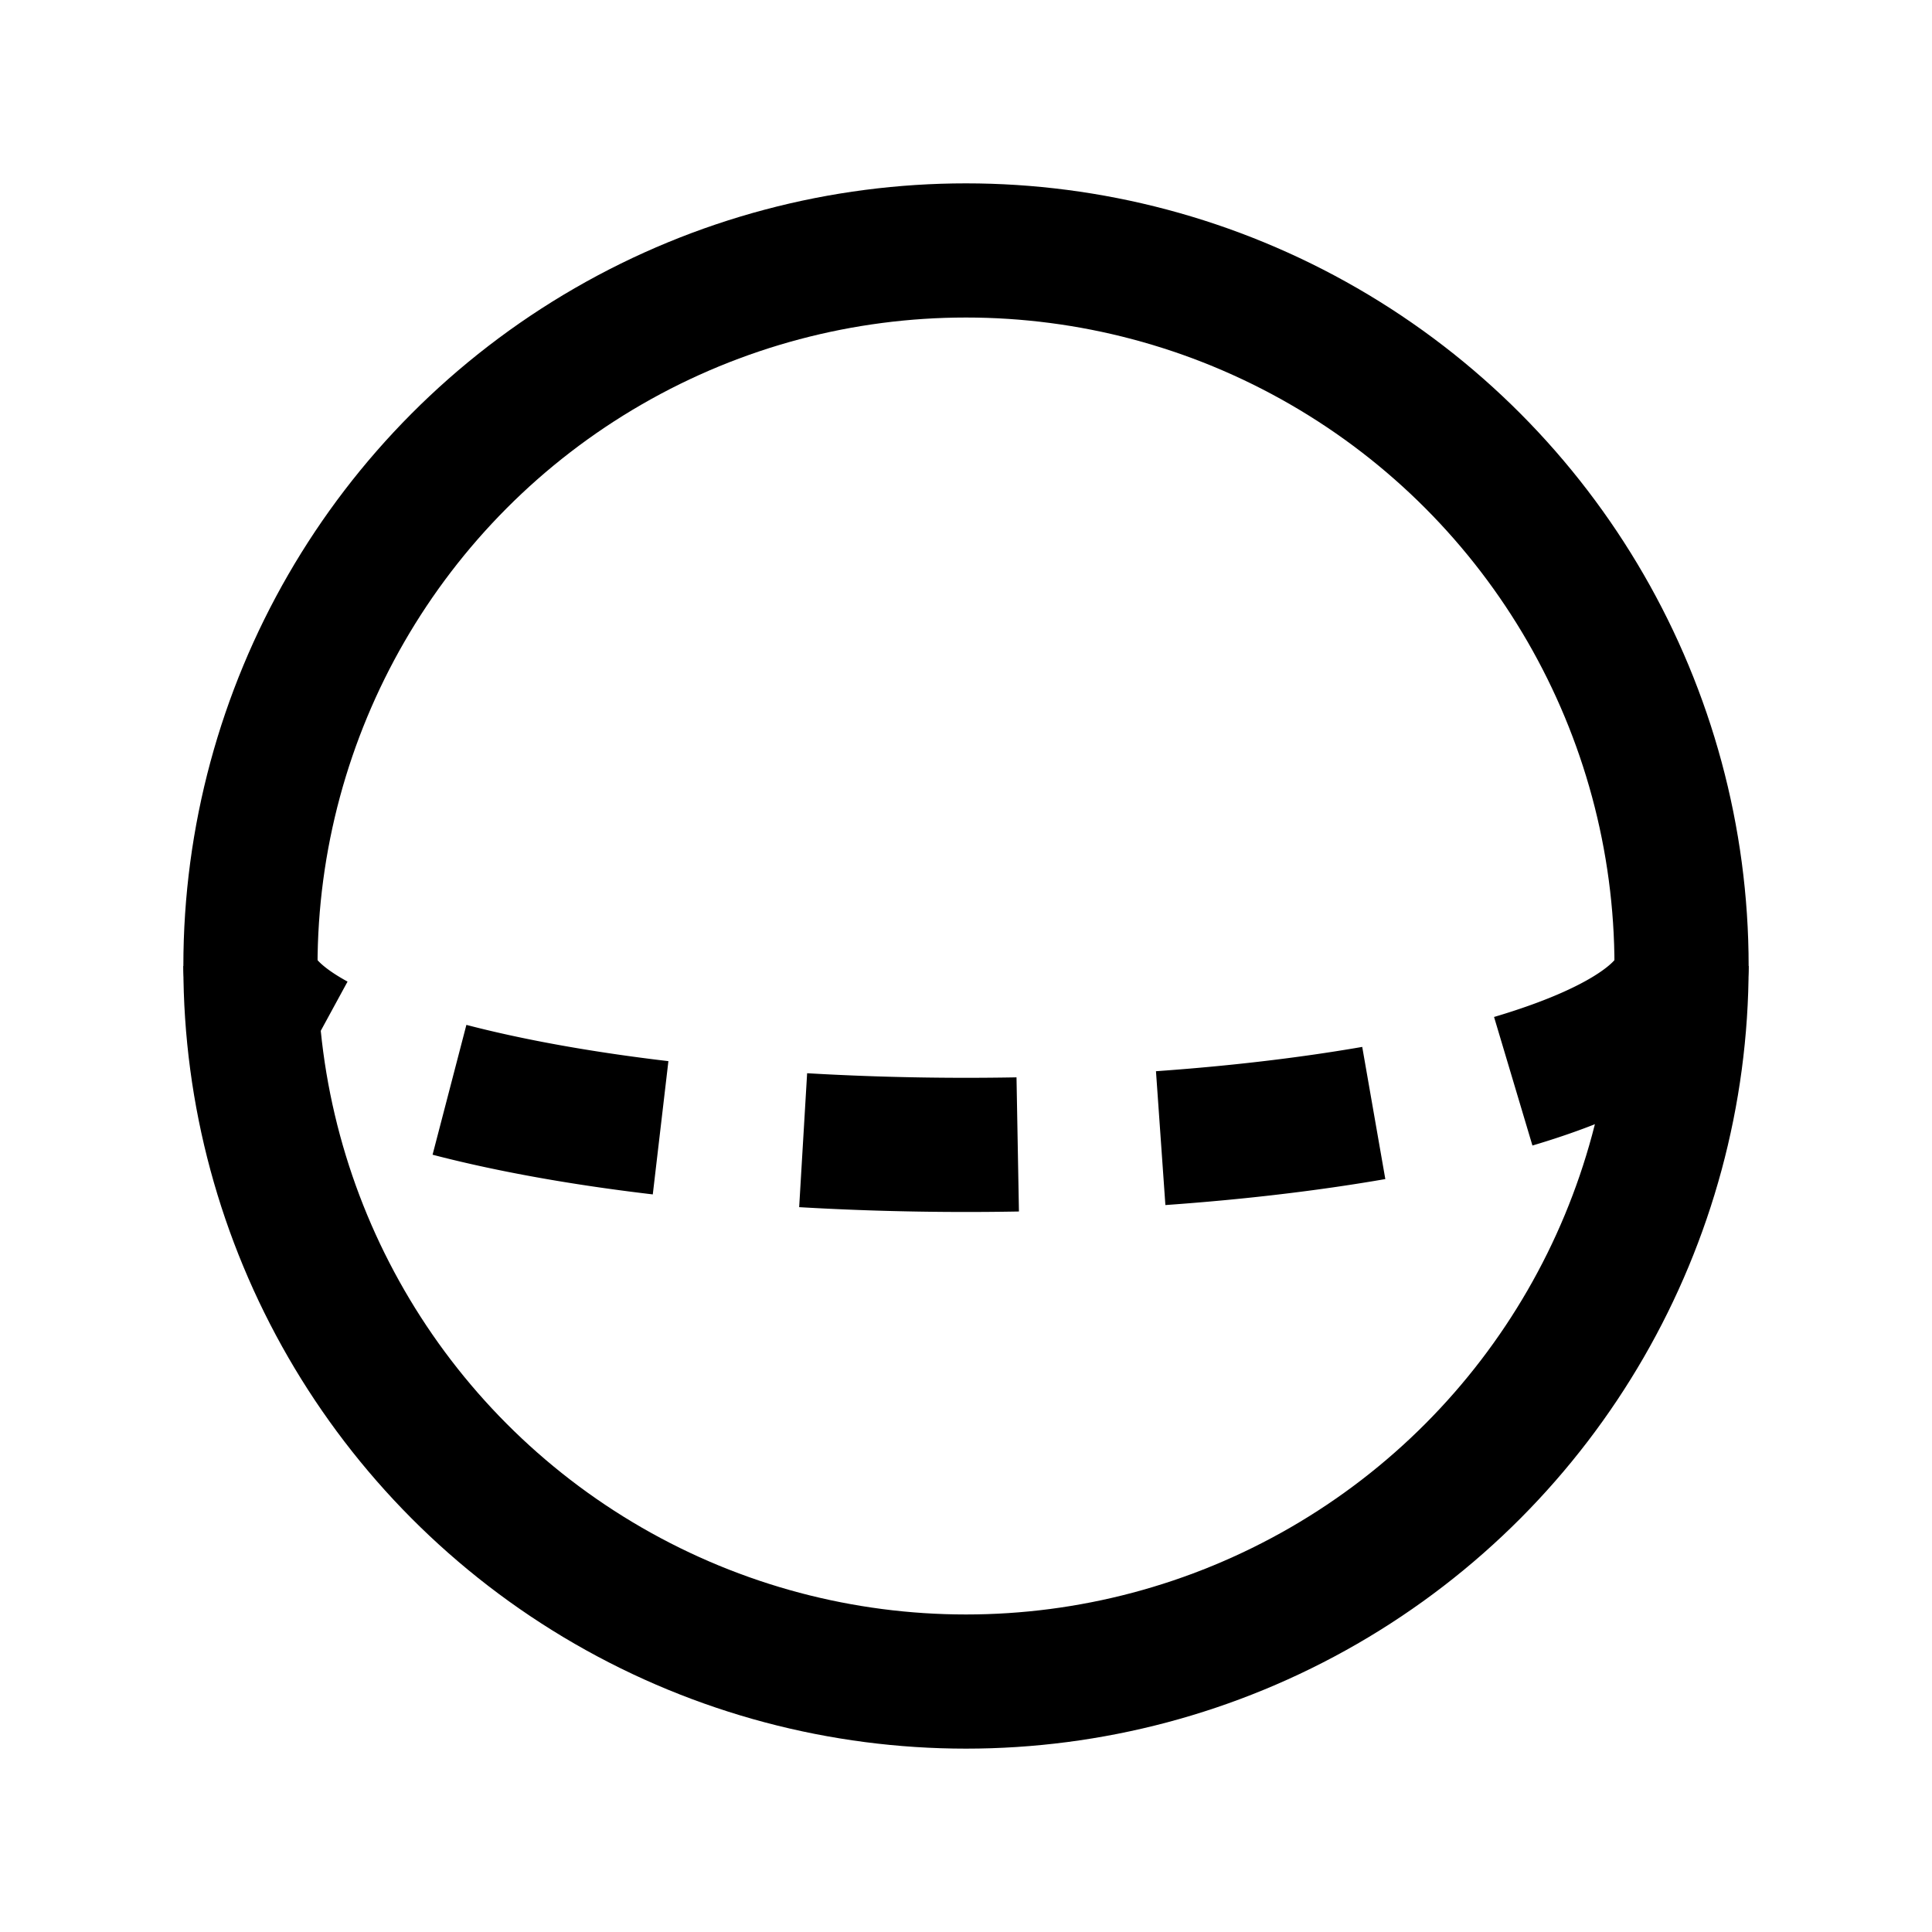 <?xml version="1.0" encoding="UTF-8" standalone="no"?>
<svg
   xmlns:dc="http://purl.org/dc/elements/1.1/"
   xmlns:cc="http://creativecommons.org/ns#"
   xmlns:rdf="http://www.w3.org/1999/02/22-rdf-syntax-ns#"
   xmlns:svg="http://www.w3.org/2000/svg"
   xmlns="http://www.w3.org/2000/svg"
   xmlns:sodipodi="http://sodipodi.sourceforge.net/DTD/sodipodi-0.dtd"
   xmlns:inkscape="http://www.inkscape.org/namespaces/inkscape"
   viewBox="-540 -540 1080 1080"
   width="1080"
   height="1080"
   style=""
   stroke="#000000"
   stroke-width="75"
   version="1.1"
   id="svg845"
   sodipodi:docname="model-poincare.svg"
   inkscape:version="1.0.2 (e86c8708, 2021-01-15)">
  <defs
     id="defs849" />
  <sodipodi:namedview
     pagecolor="#ffffff"
     bordercolor="#666666"
     borderopacity="1"
     objecttolerance="10"
     gridtolerance="10"
     guidetolerance="10"
     inkscape:pageopacity="0"
     inkscape:pageshadow="2"
     inkscape:window-width="1440"
     inkscape:window-height="792"
     id="namedview847"
     showgrid="false"
     inkscape:zoom="0.48517716"
     inkscape:cx="462.05041"
     inkscape:cy="594.10227"
     inkscape:window-x="0"
     inkscape:window-y="25"
     inkscape:window-maximized="0"
     inkscape:current-layer="svg845"
     inkscape:document-rotation="0" />
    <circle
       style="fill:none"
       id="path856"
       cx="0"
       cy="0"
       r="400" />
    <path
       style="fill:none;"
       stroke-dasharray="120 80"
       id="path839"
       d="m 400,0 a 400,100 0 0 1 -200,86.603 400,100 0 0 1 -400,-2e-6 A 400,100 0 0 1 -400,0" />
</svg>
